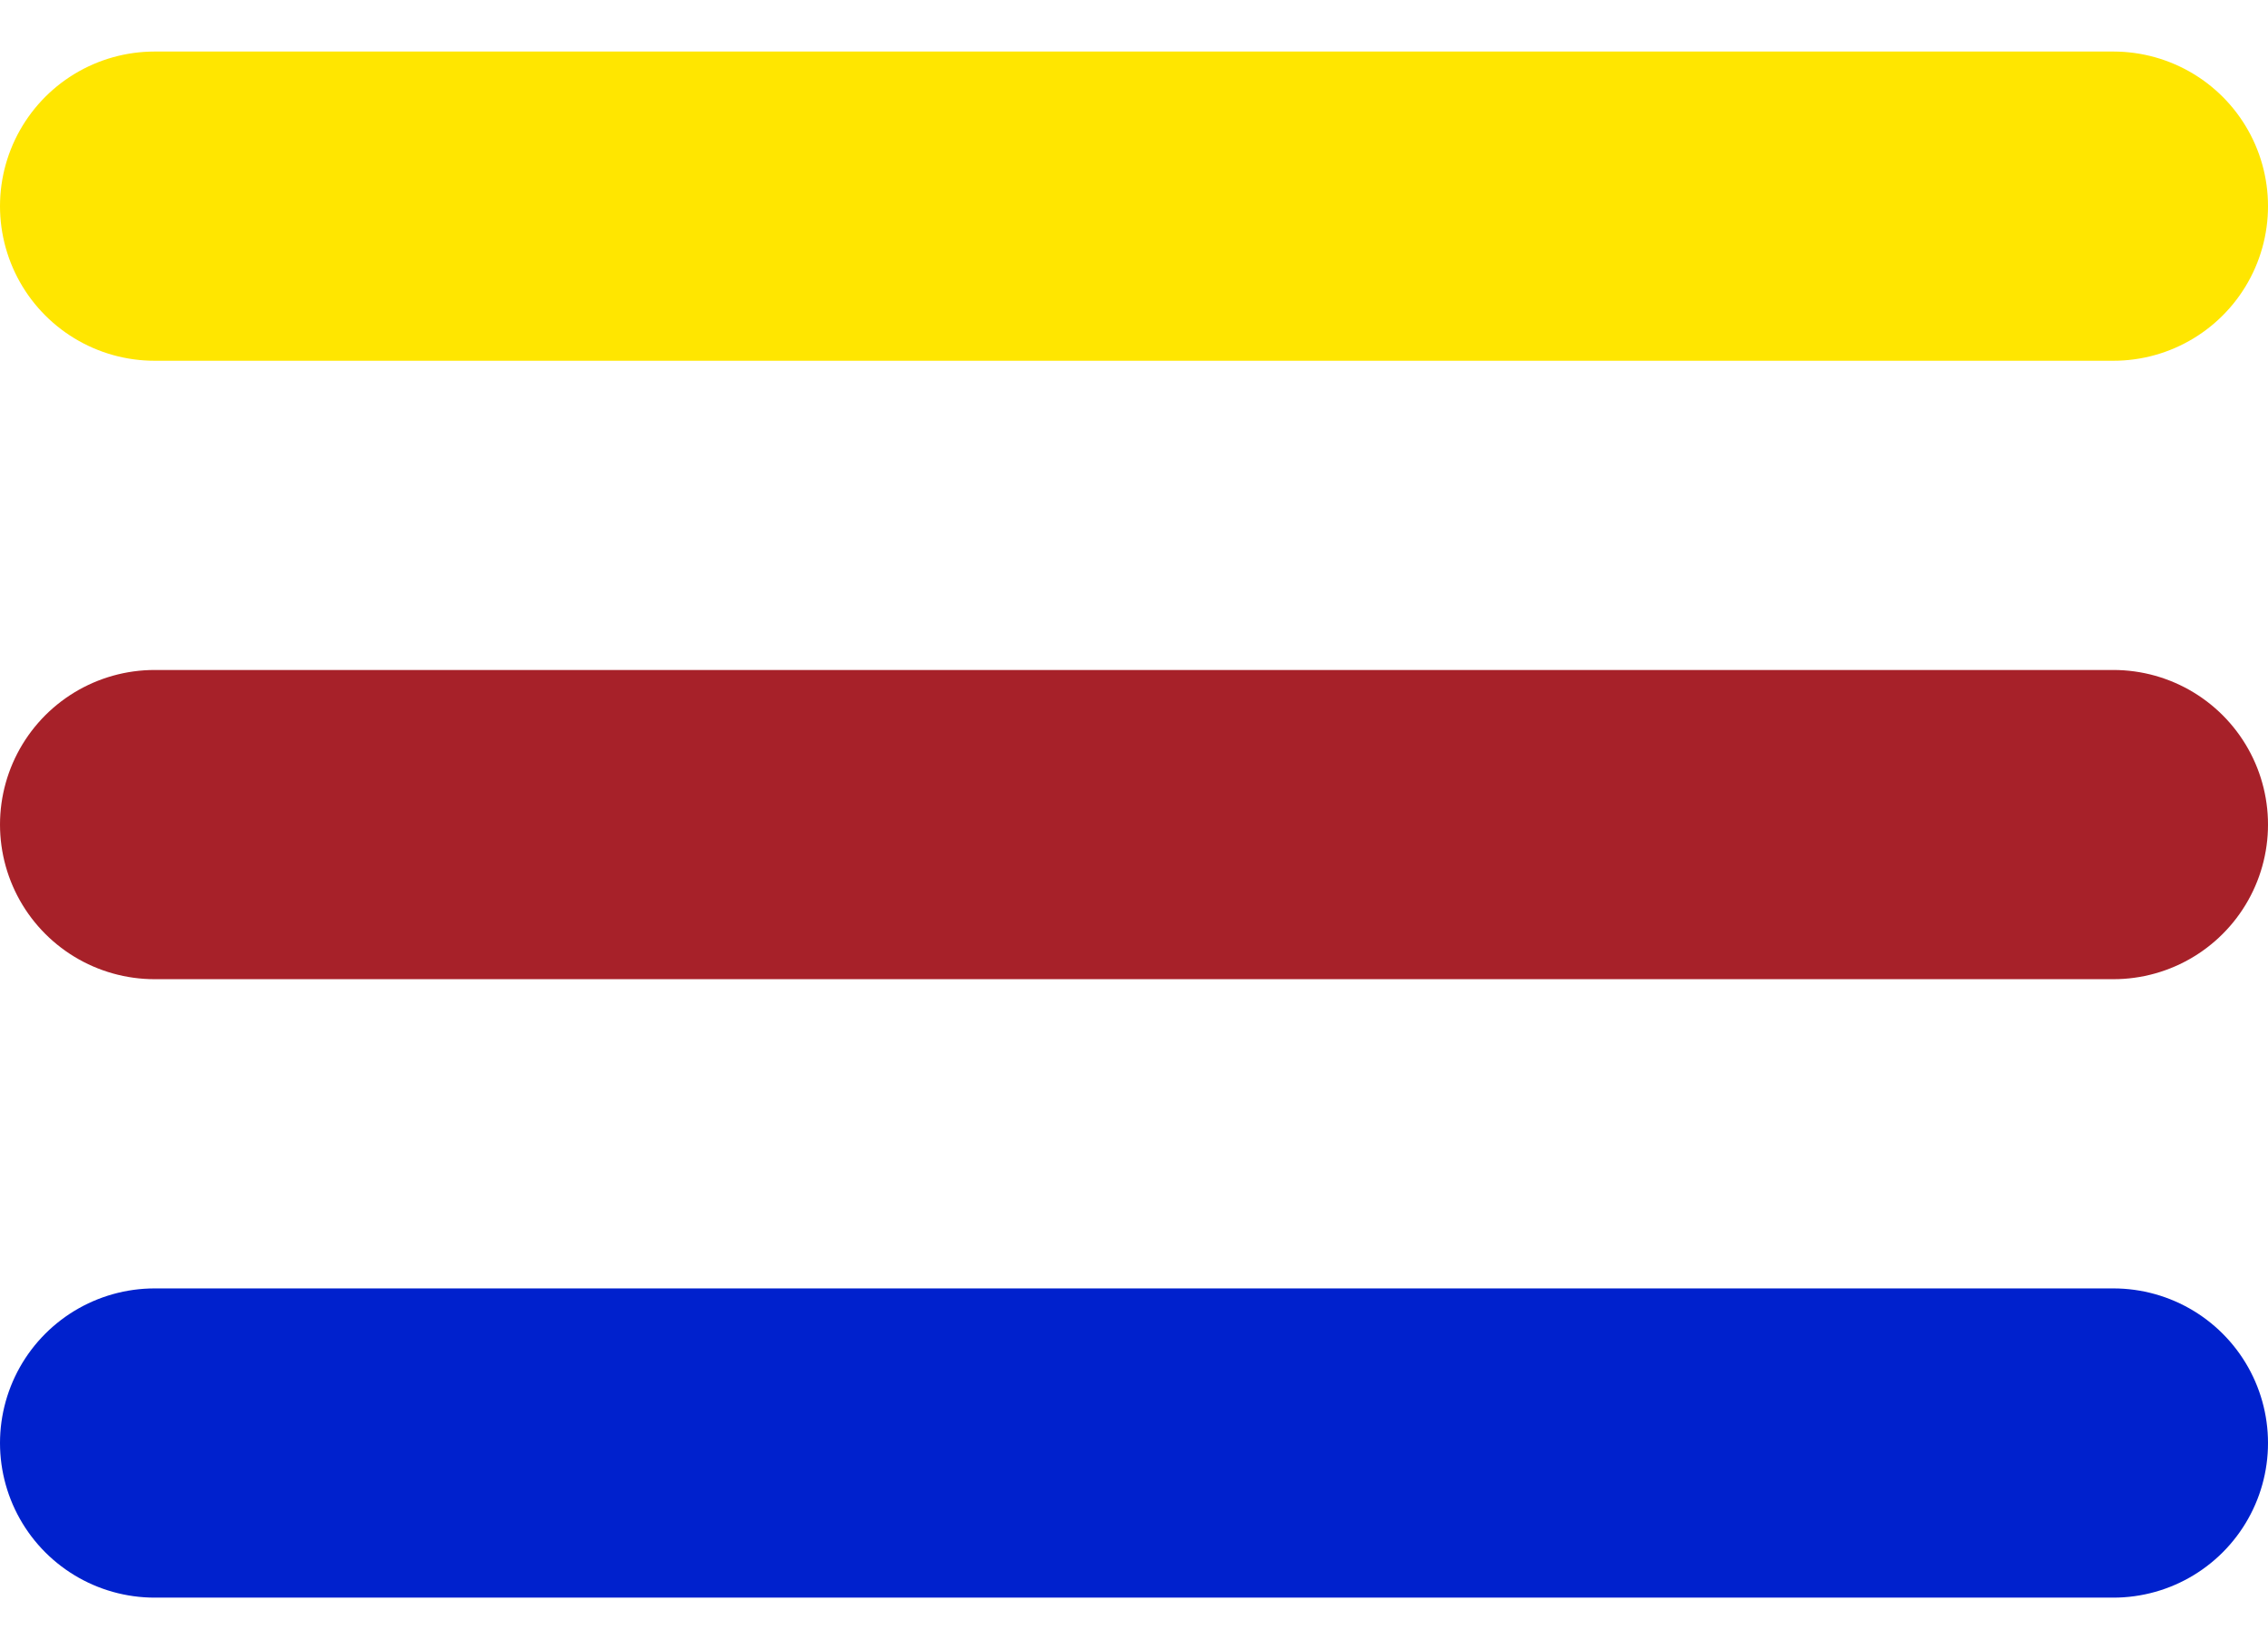 <?xml version="1.0" encoding="utf-8"?>
<!-- Generator: Adobe Illustrator 23.0.3, SVG Export Plug-In . SVG Version: 6.00 Build 0)  -->
<svg version="1.1" id="Layer_1" xmlns="http://www.w3.org/2000/svg" xmlns:xlink="http://www.w3.org/1999/xlink" x="0px" y="0px"
	 viewBox="0 0 22 16" style="enable-background:new 0 0 22 16;" xml:space="preserve">
<style type="text/css">
	.st0{fill:none;stroke:#A72129;stroke-width:3;stroke-linecap:round;}
	.st1{fill:none;stroke:#FFE600;stroke-width:3;stroke-linecap:round;}
	.st2{fill:none;stroke:#0021CD;stroke-width:3;stroke-linecap:round;}
</style>
<line class="st0" x1="1.5" y1="8" x2="20.5" y2="8"/>
<line class="st1" x1="1.5" y1="2" x2="20.5" y2="2"/>
<line class="st2" x1="1.5" y1="14" x2="20.5" y2="14"/>
</svg>

